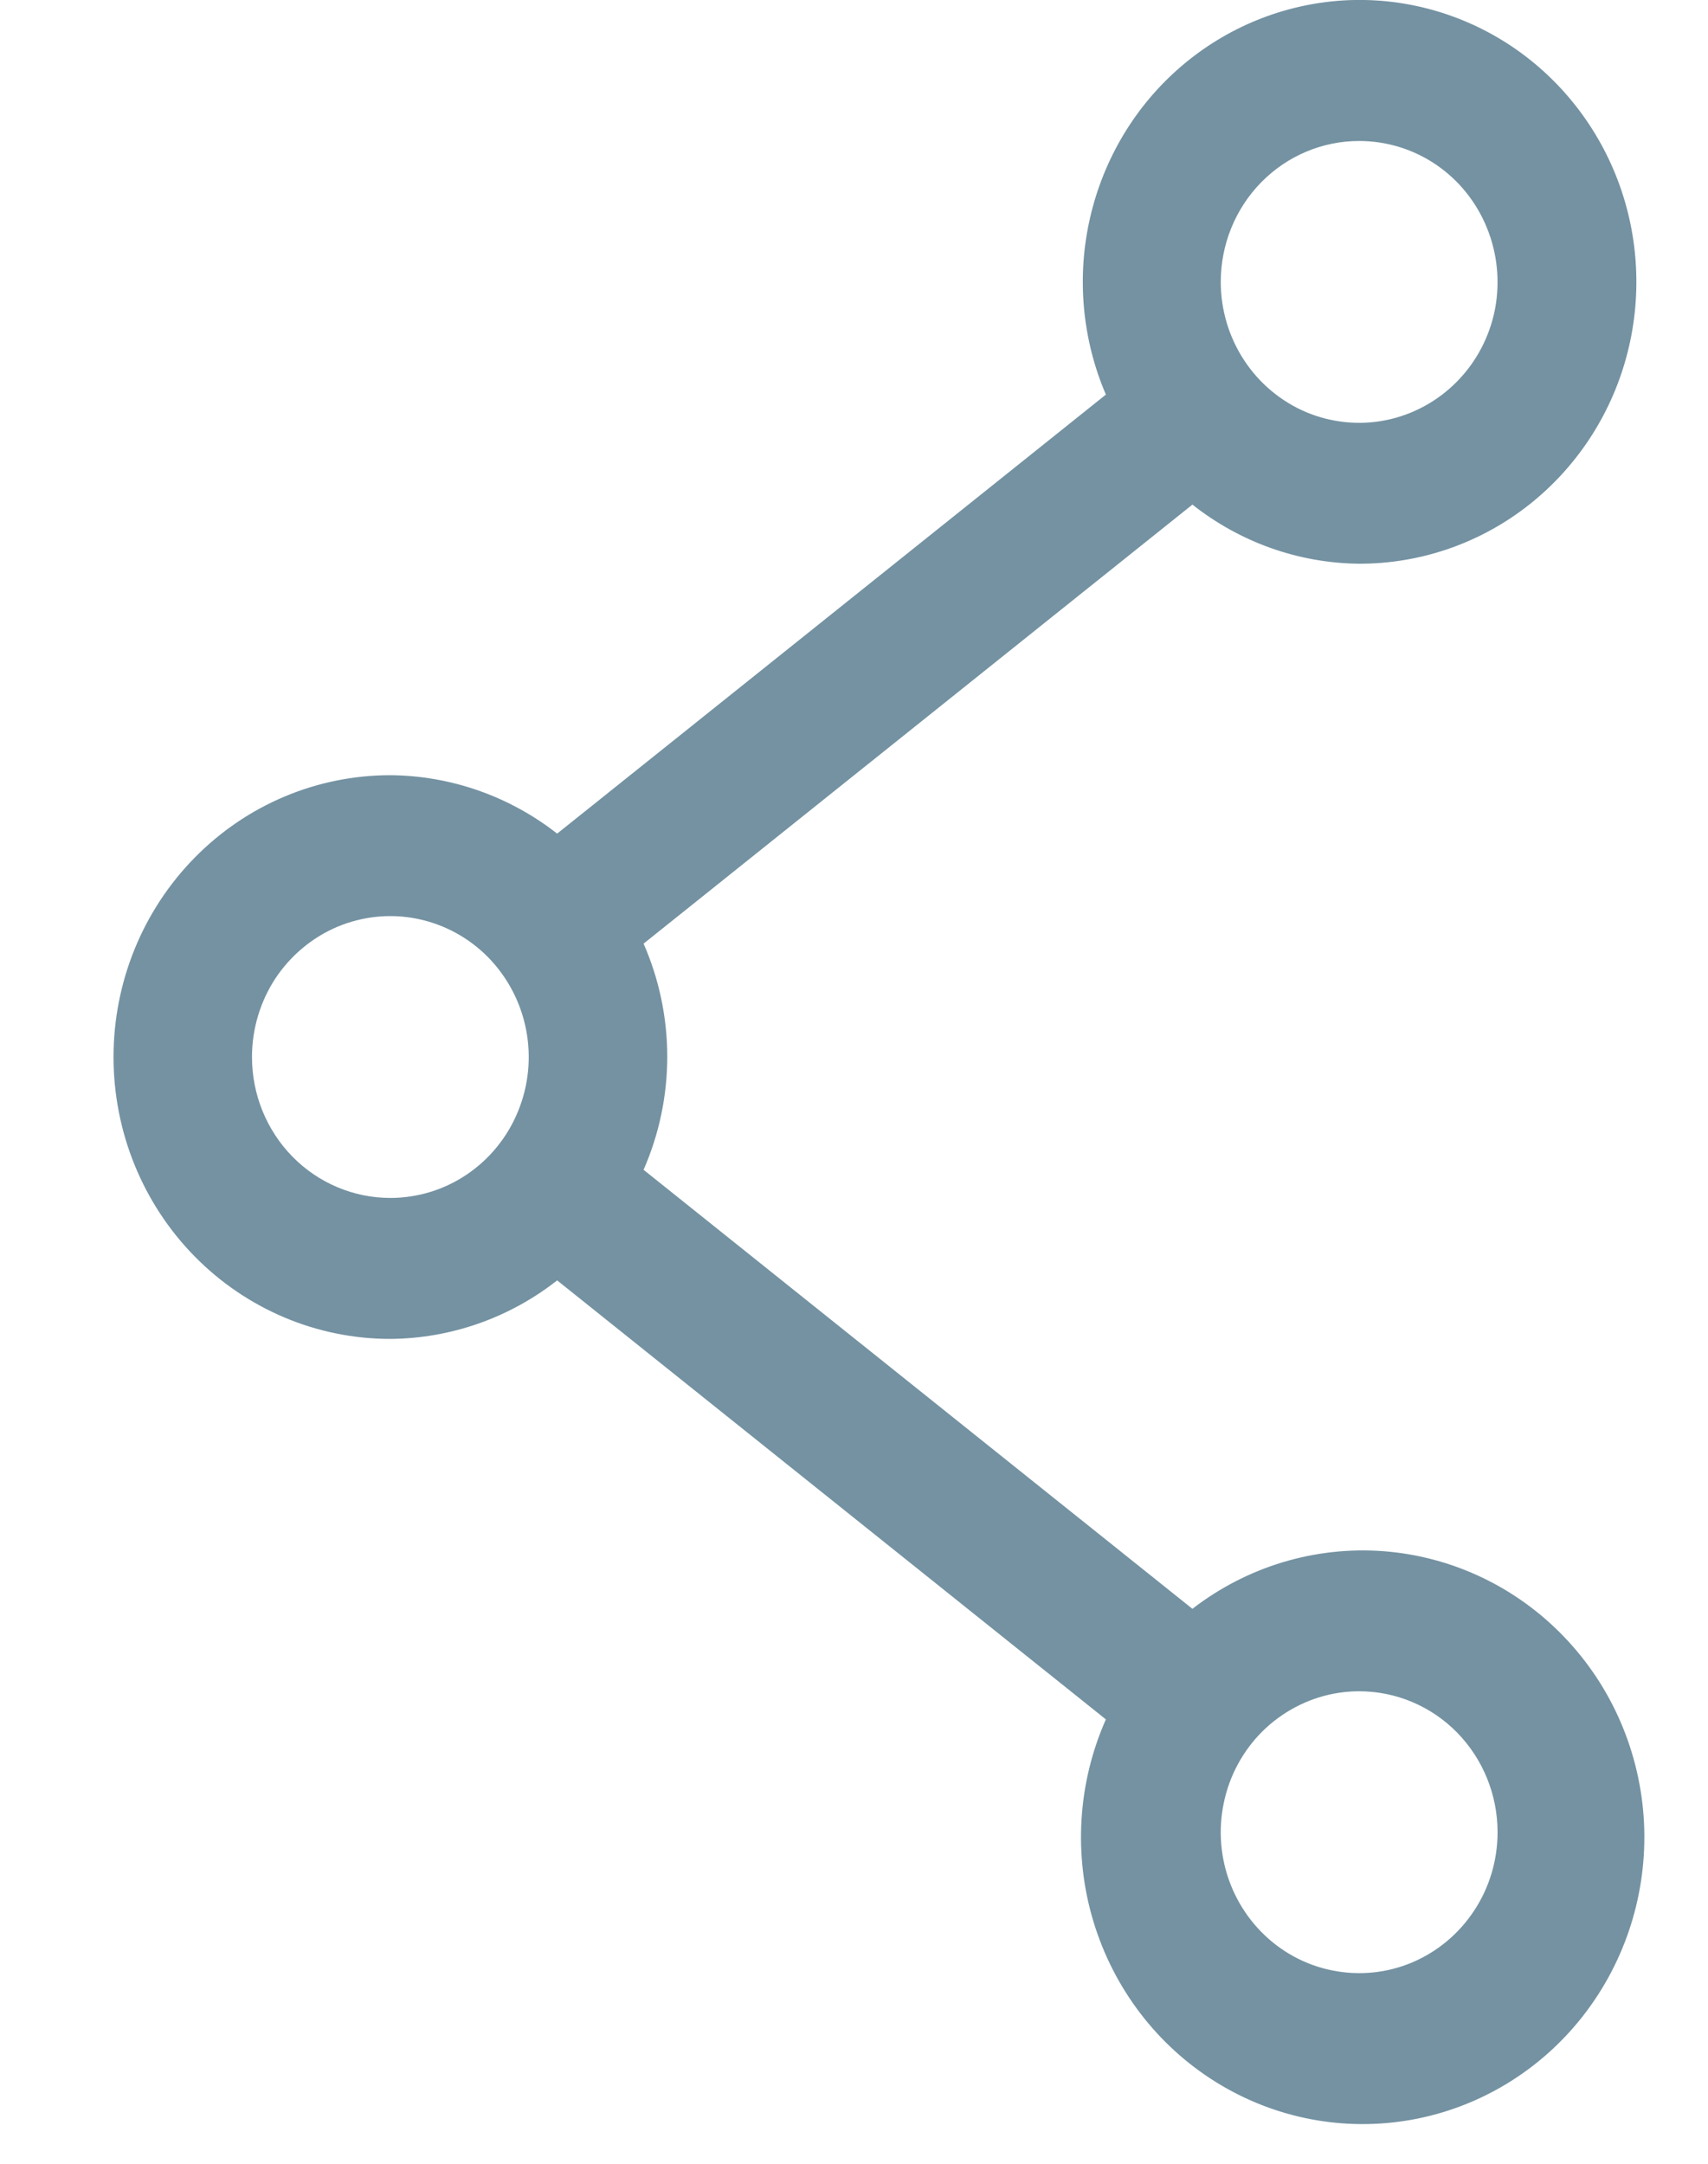 <svg width="15" height="19" viewBox="0 0 15 19" fill="none" xmlns="http://www.w3.org/2000/svg">
<path d="M3.428 6.807C2.783 6.807 2.165 7.067 1.709 7.532C1.253 7.996 0.997 8.625 0.997 9.282C0.997 9.938 1.253 10.568 1.709 11.032C2.165 11.496 2.783 11.757 3.428 11.757C3.958 11.753 4.473 11.573 4.893 11.243L9.712 15.098C9.464 15.658 9.426 16.291 9.604 16.877C9.782 17.463 10.164 17.963 10.679 18.283C11.194 18.603 11.805 18.72 12.399 18.613C12.992 18.506 13.527 18.182 13.902 17.702C14.278 17.221 14.468 16.618 14.438 16.005C14.407 15.392 14.158 14.812 13.736 14.373C13.315 13.934 12.751 13.667 12.15 13.621C11.549 13.576 10.952 13.756 10.472 14.127L5.652 10.272C5.789 9.959 5.86 9.621 5.86 9.279C5.86 8.937 5.789 8.598 5.652 8.286L10.472 4.431C10.891 4.762 11.405 4.945 11.936 4.95C12.46 4.951 12.97 4.78 13.39 4.462C13.81 4.144 14.119 3.696 14.269 3.185C14.419 2.674 14.403 2.128 14.224 1.627C14.044 1.126 13.711 0.698 13.273 0.405C12.835 0.113 12.316 -0.028 11.794 0.004C11.271 0.037 10.772 0.24 10.372 0.584C9.972 0.927 9.692 1.394 9.573 1.913C9.454 2.432 9.503 2.977 9.712 3.465L4.893 7.32C4.473 6.991 3.958 6.811 3.428 6.807ZM2.213 9.282C2.213 9.037 2.284 8.798 2.417 8.594C2.551 8.391 2.741 8.232 2.963 8.138C3.185 8.045 3.429 8.02 3.665 8.068C3.901 8.116 4.118 8.234 4.288 8.407C4.457 8.58 4.573 8.8 4.62 9.04C4.667 9.28 4.643 9.529 4.551 9.755C4.459 9.982 4.303 10.175 4.103 10.311C3.903 10.447 3.668 10.519 3.428 10.519C3.106 10.519 2.797 10.389 2.569 10.157C2.341 9.925 2.213 9.61 2.213 9.282ZM13.152 16.089C13.152 16.333 13.081 16.573 12.947 16.776C12.813 16.98 12.624 17.138 12.402 17.232C12.18 17.326 11.935 17.35 11.699 17.302C11.463 17.255 11.247 17.137 11.077 16.964C10.907 16.791 10.791 16.57 10.744 16.33C10.697 16.09 10.722 15.841 10.813 15.615C10.905 15.389 11.061 15.195 11.261 15.06C11.461 14.924 11.696 14.851 11.936 14.851C12.259 14.851 12.568 14.981 12.796 15.213C13.024 15.446 13.152 15.76 13.152 16.089ZM11.936 1.238C12.177 1.238 12.412 1.31 12.612 1.446C12.812 1.582 12.967 1.775 13.059 2.002C13.151 2.228 13.175 2.477 13.129 2.717C13.082 2.957 12.966 3.177 12.796 3.35C12.626 3.523 12.409 3.641 12.174 3.689C11.938 3.737 11.693 3.712 11.471 3.619C11.249 3.525 11.059 3.366 10.926 3.163C10.792 2.959 10.721 2.72 10.721 2.475C10.721 2.147 10.849 1.832 11.077 1.6C11.305 1.368 11.614 1.238 11.936 1.238Z" fill="#7492A2"/>
</svg>

